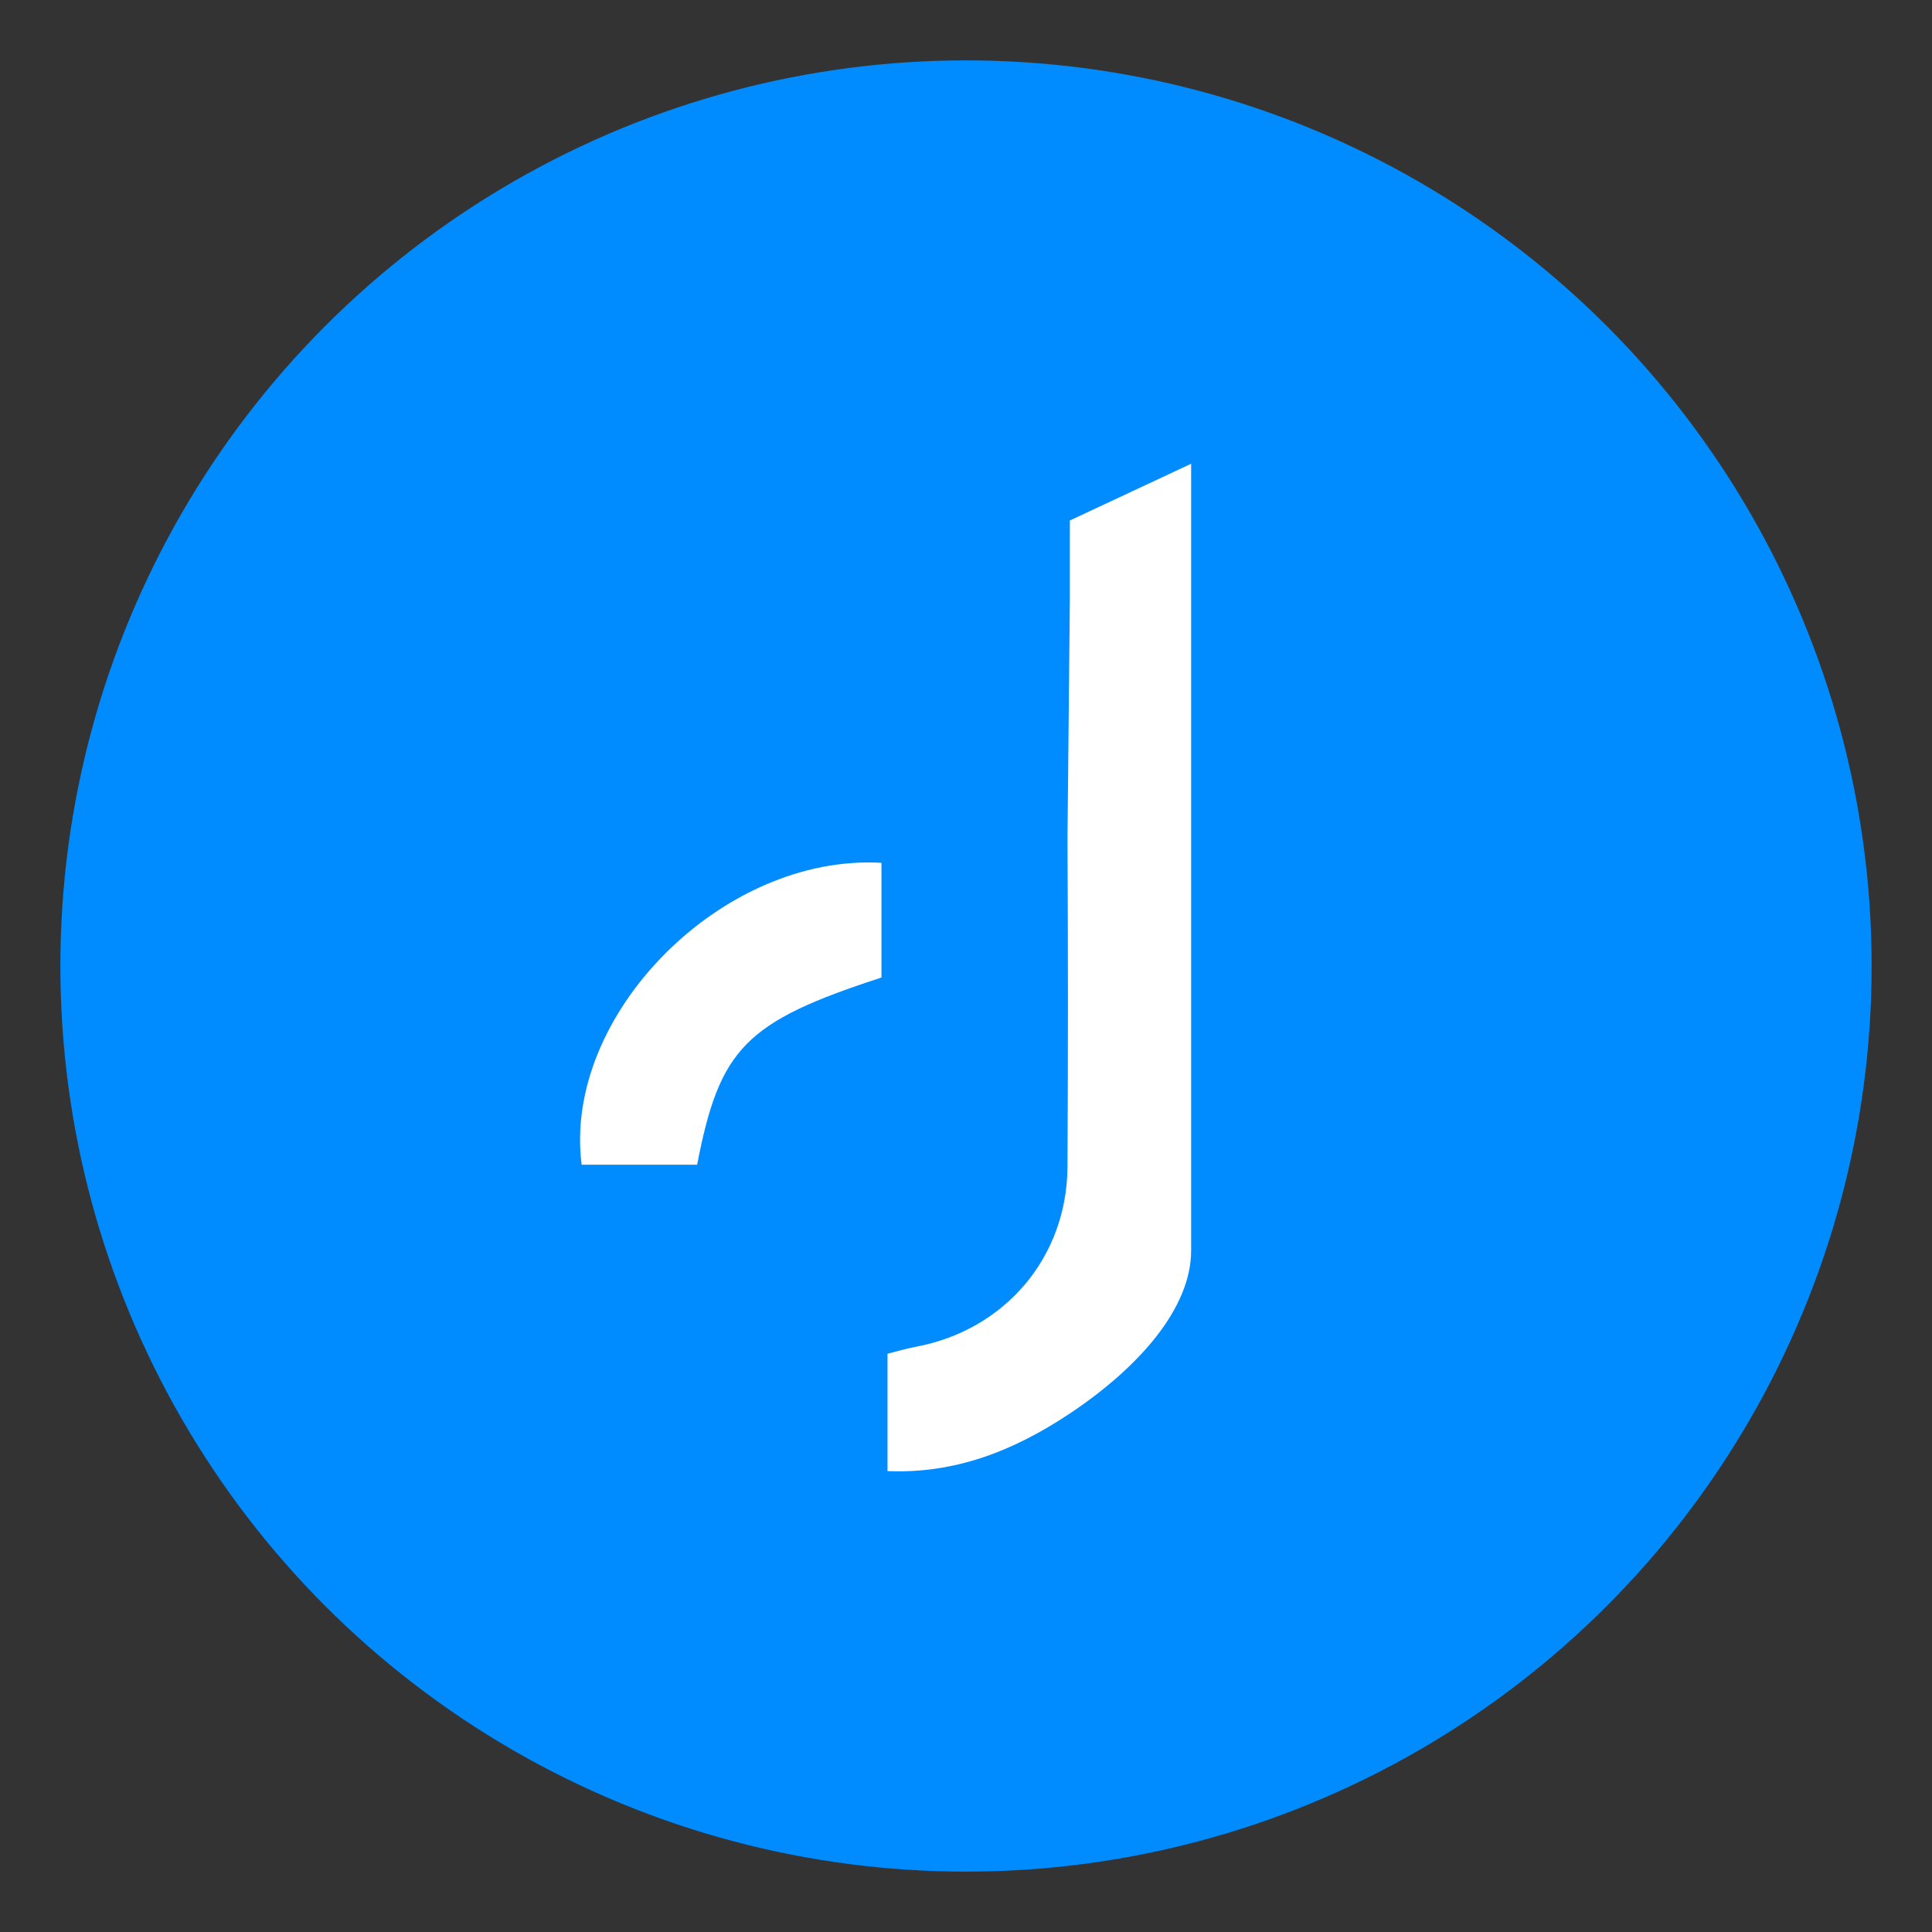 <svg id="Layer_1" data-name="Layer 1" xmlns="http://www.w3.org/2000/svg" viewBox="0 0 320 320"><rect x="0" y="0" width="320" height="320" fill="#333333" stroke="none"/><defs><style>.cls-1{fill:#008cff;}.cls-2{fill:#fff;}</style></defs><circle class="cls-1" cx="160" cy="160" r="150"/><path class="cls-2" d="M146,142.91v19c-22.51,7.32-26.81,11.69-30.53,31H96.34C93.14,168.2,119.54,141.39,146,142.91Z"/><path class="cls-2" d="M177.2,86.21v13l-.39,39.66q.15,27.23,0,54.44c-.11,15-10.4,27-25.12,29.76-1.62.3-3.2.78-4.69,1.15v19.44c11.18.46,20.88-3.32,30.29-9.6,11.32-7.57,20-17.37,20-26.92,0-9.27,0-21.8,0-32.53,0-.13,0-.24,0-.36V76.81Z"/></svg>